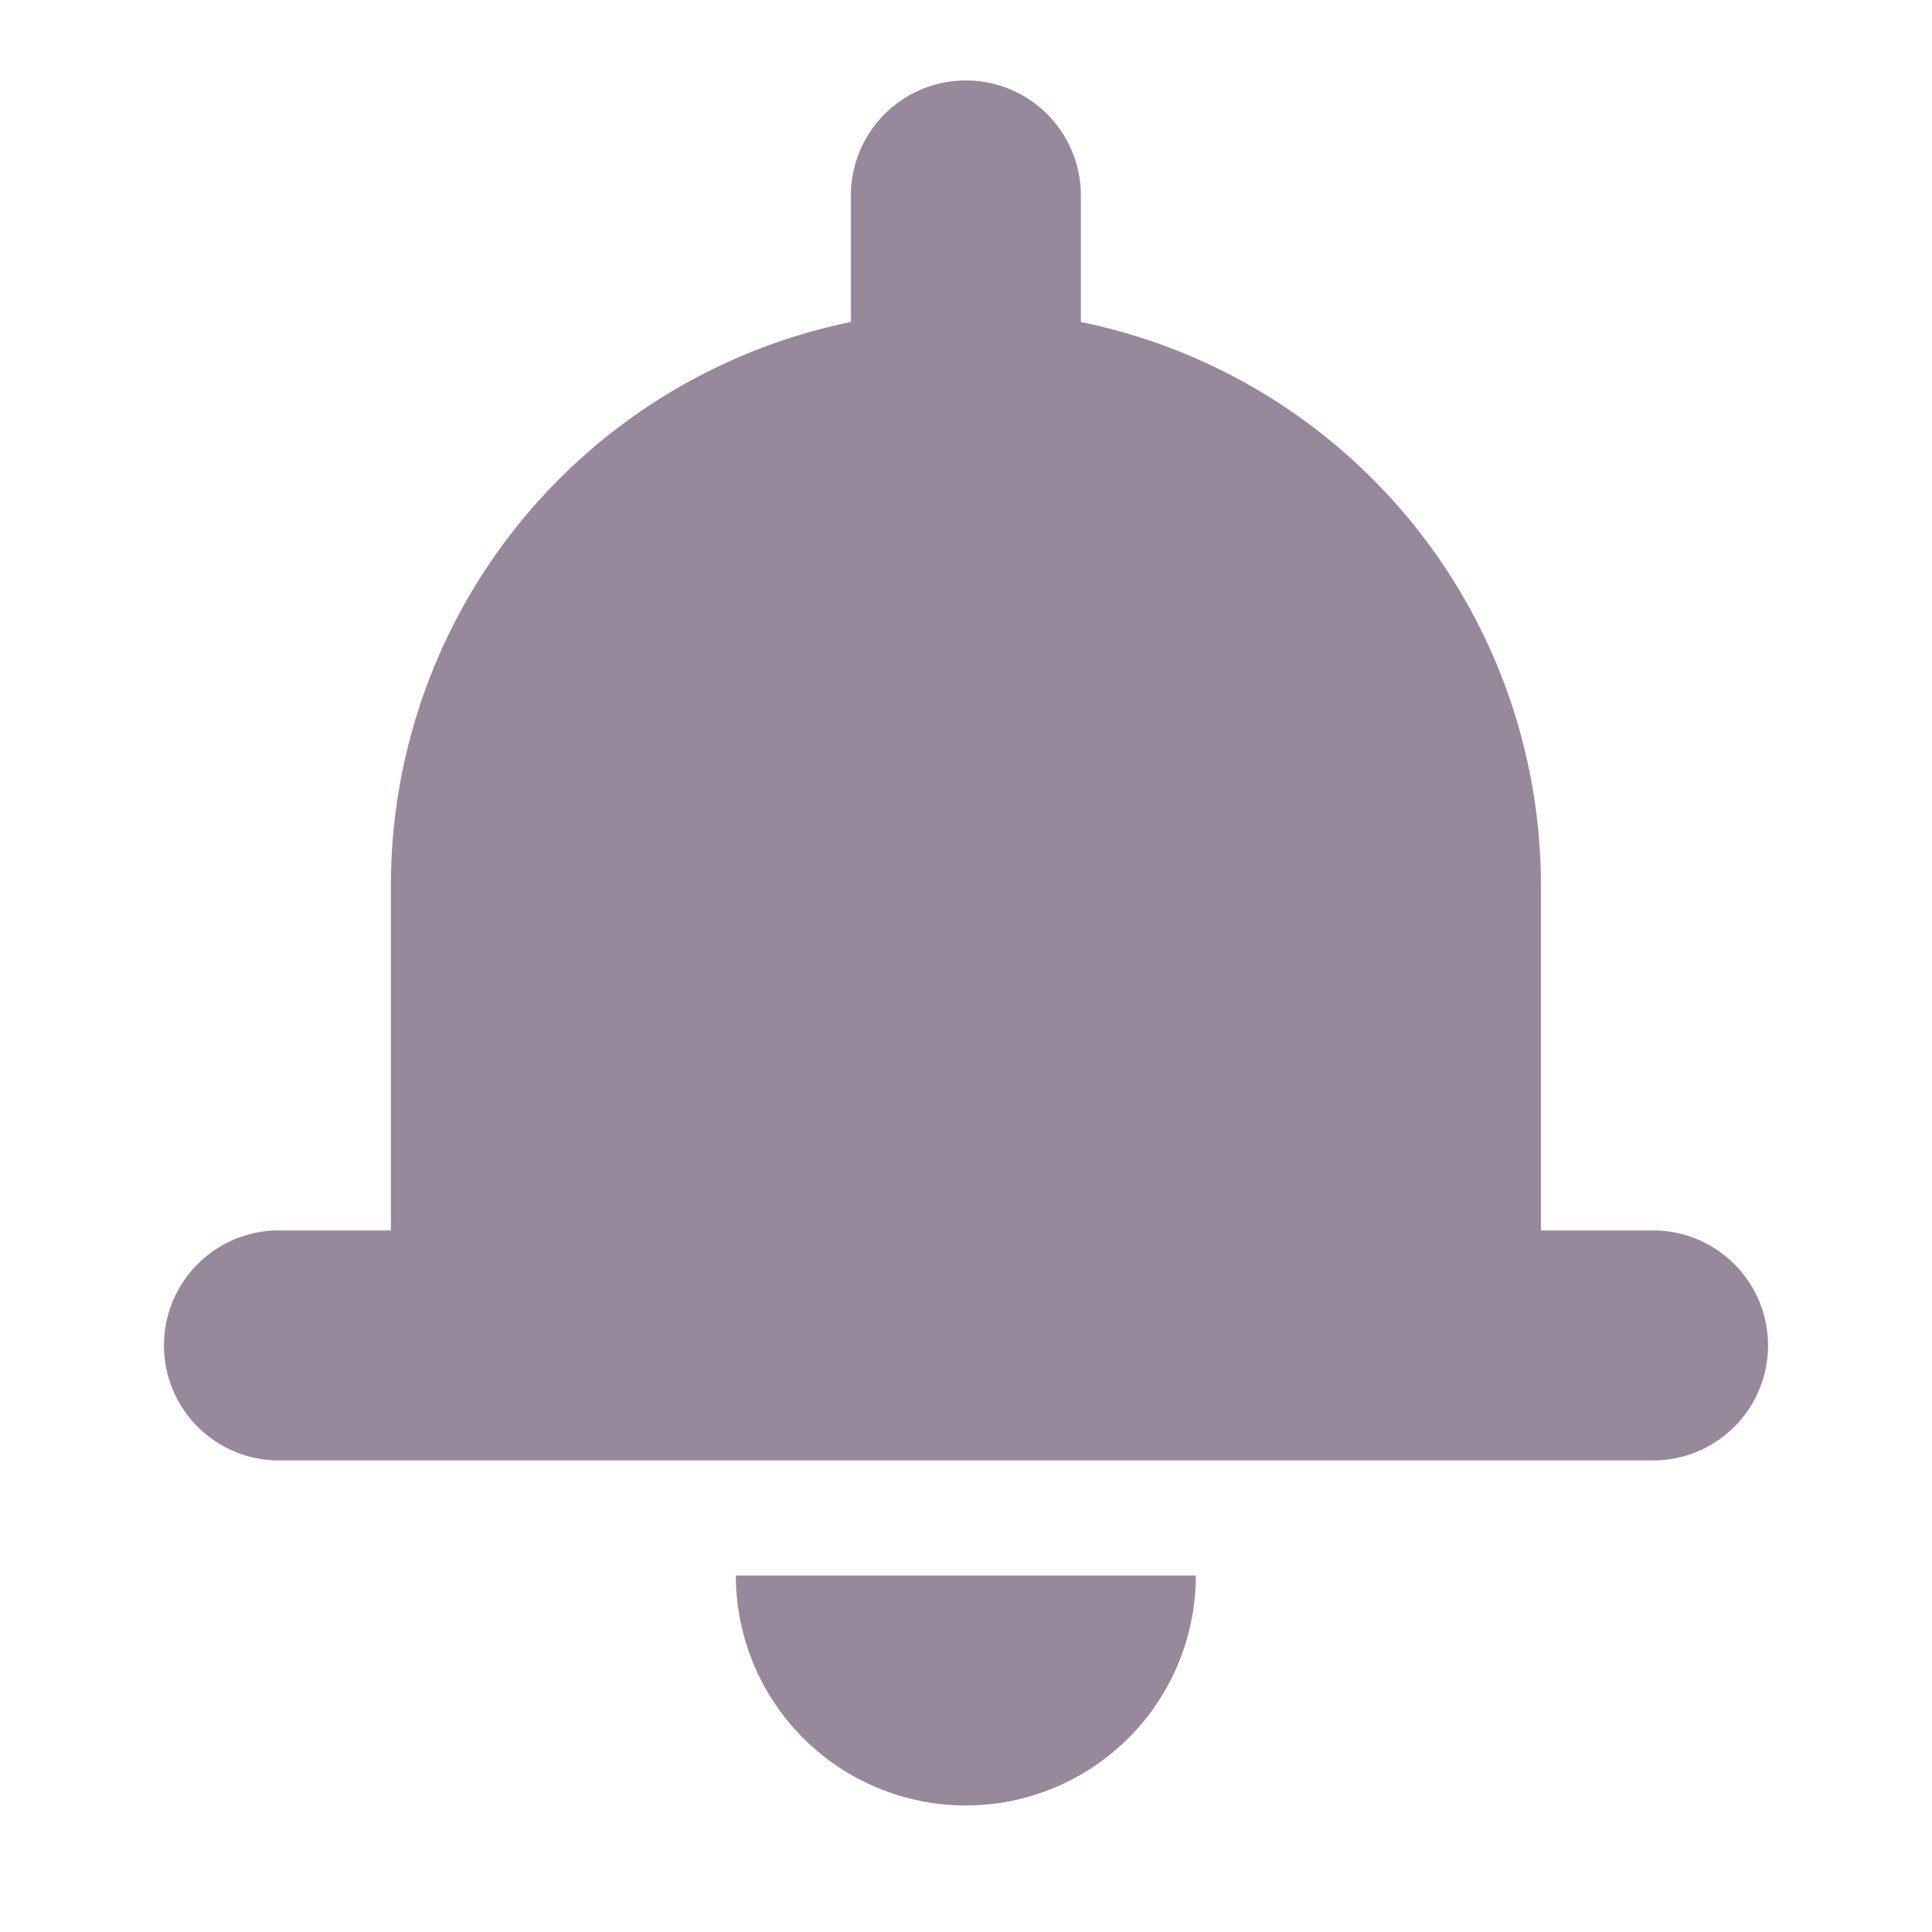 <svg xmlns="http://www.w3.org/2000/svg" width="24" height="24" viewBox="0 0 24 24">
  <g id="Group_24177" data-name="Group 24177" transform="translate(0 0.378)">
    <rect id="Rectangle_20685" data-name="Rectangle 20685" width="24" height="24" transform="translate(0 -0.378)" fill="none"/>
    <path id="Union_46" data-name="Union 46" d="M7.141,18.571h5.714a2.857,2.857,0,1,1-5.714,0ZM1.428,17.142a1.429,1.429,0,0,1,0-2.857H2.856V10A7.146,7.146,0,0,1,8.57,3V1.428a1.428,1.428,0,1,1,2.857,0V3a7.146,7.146,0,0,1,5.715,7v4.285h1.43a1.429,1.429,0,0,1,0,2.857Z" transform="translate(2 0.622)" fill="#97889b"/>
  </g>
</svg>
